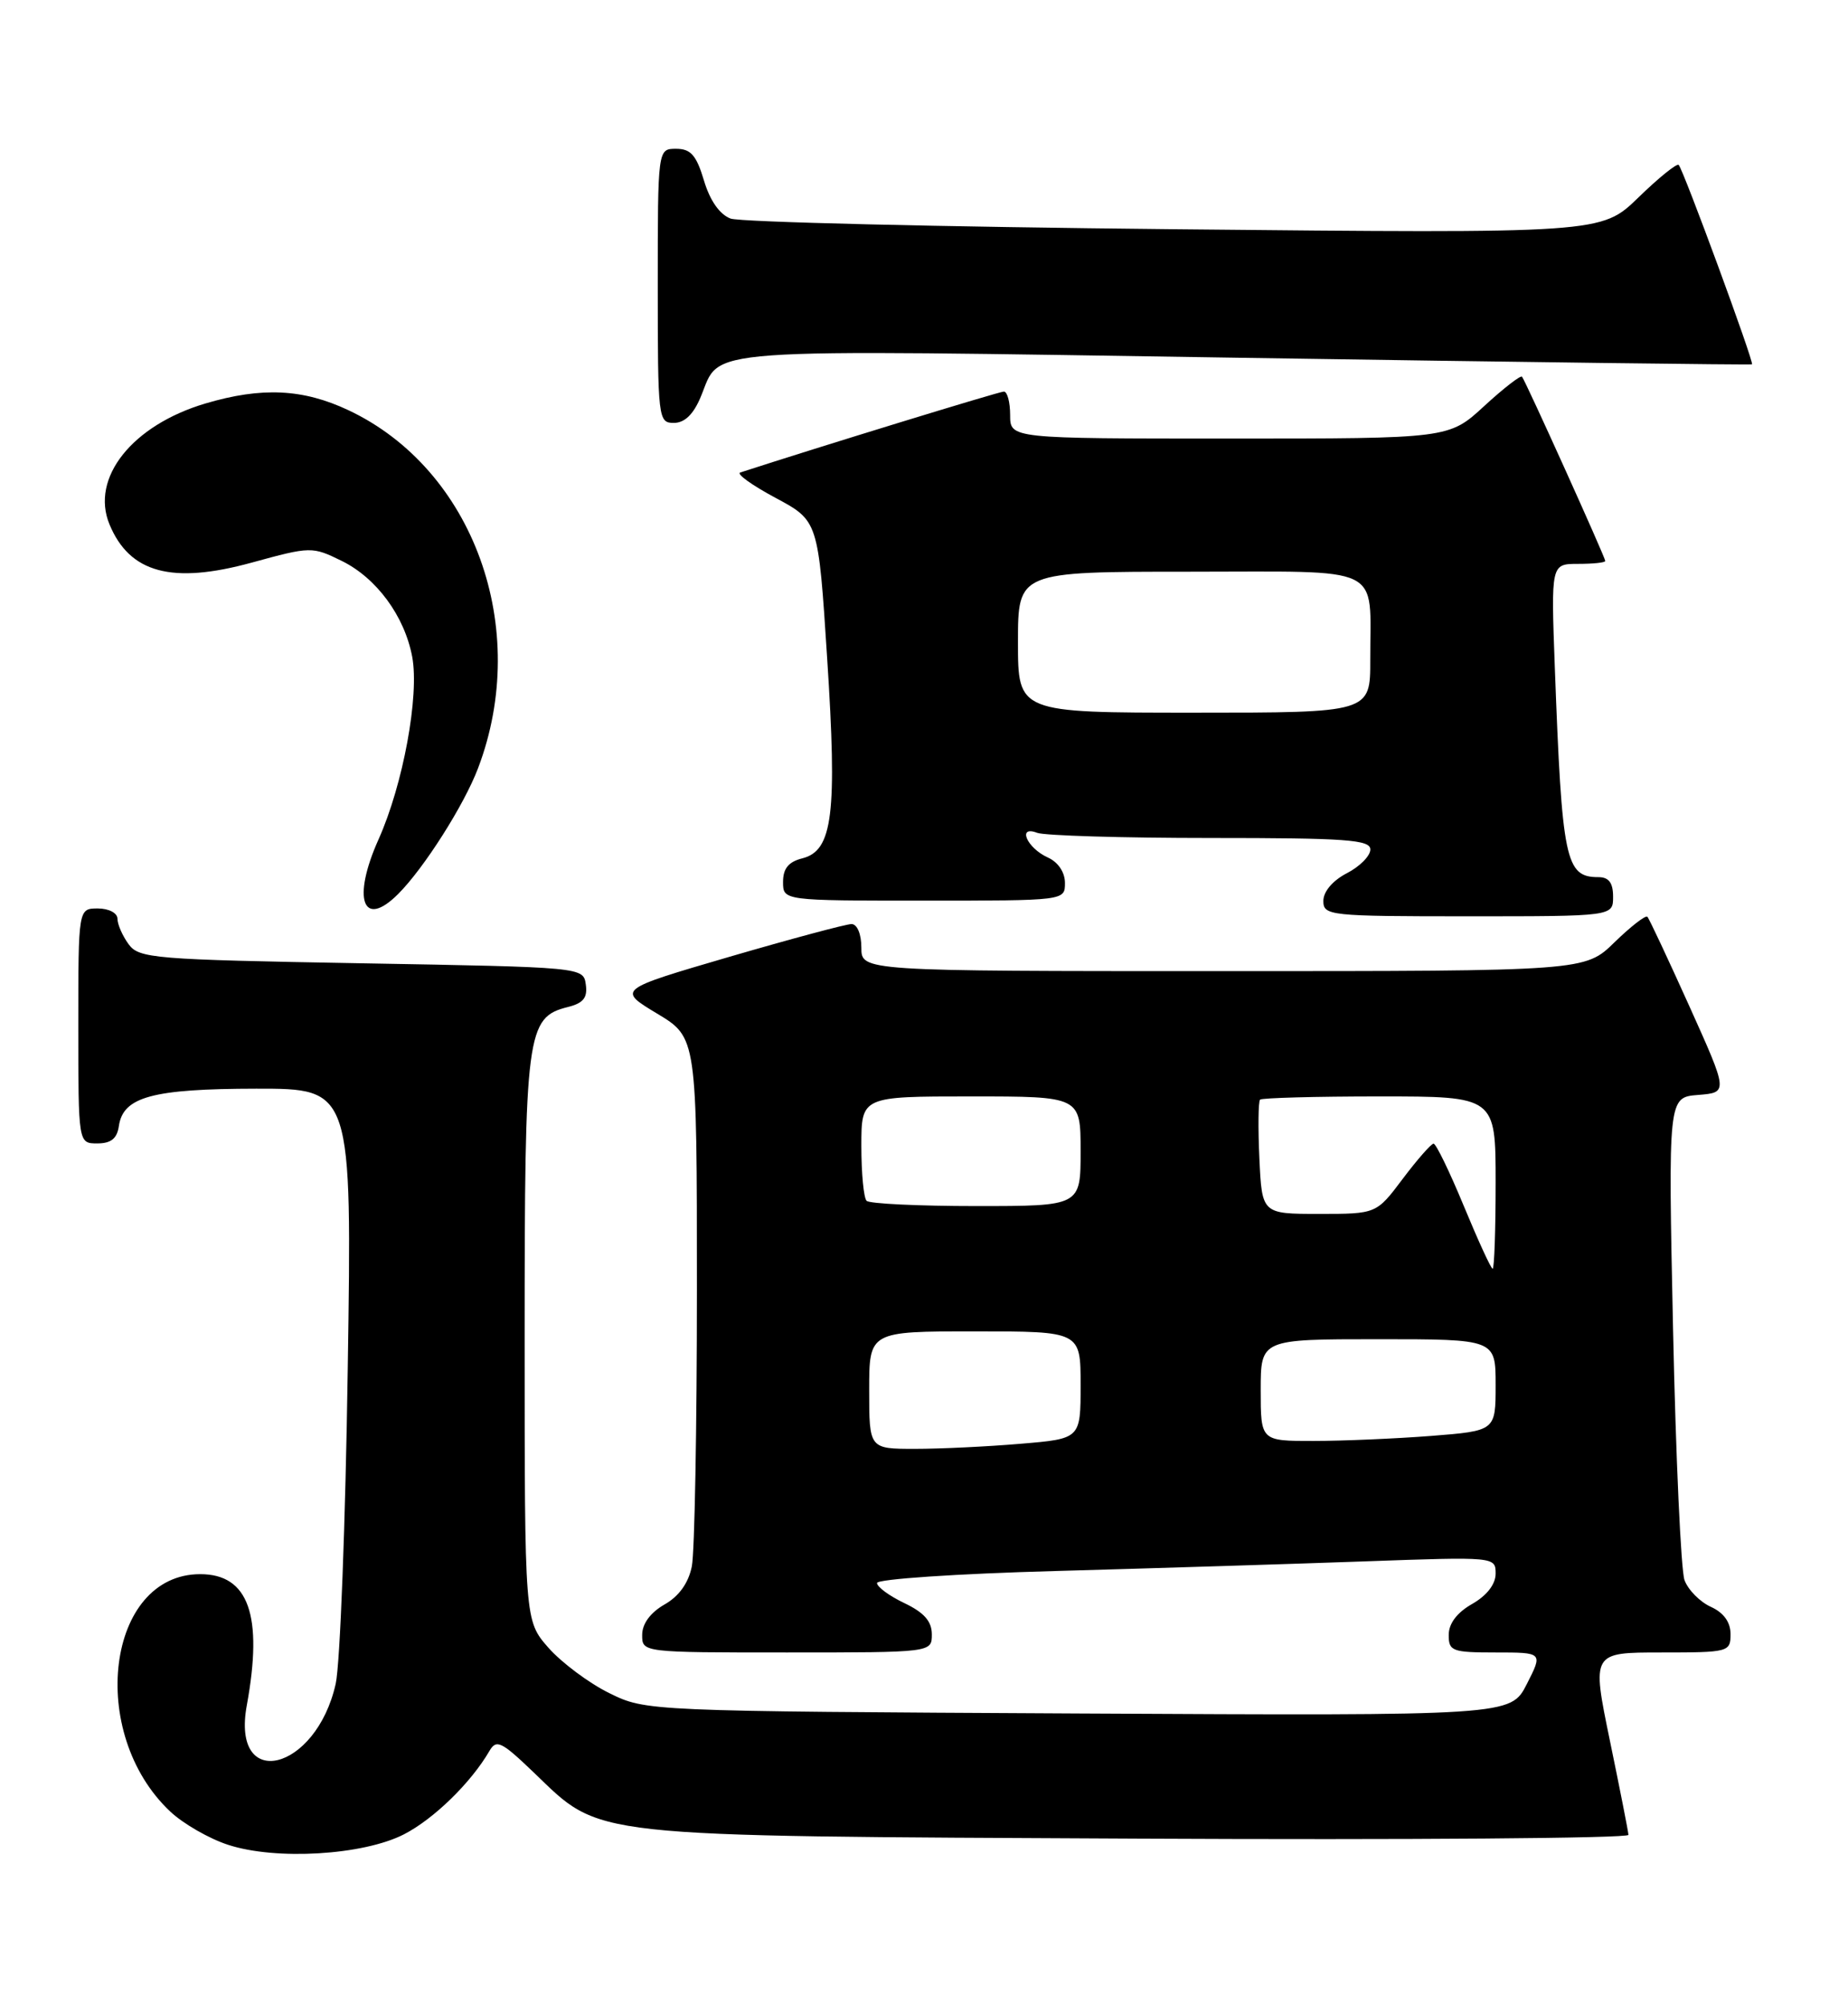 <?xml version="1.0" encoding="UTF-8" standalone="no"?>
<!DOCTYPE svg PUBLIC "-//W3C//DTD SVG 1.1//EN" "http://www.w3.org/Graphics/SVG/1.1/DTD/svg11.dtd" >
<svg xmlns="http://www.w3.org/2000/svg" xmlns:xlink="http://www.w3.org/1999/xlink" version="1.1" viewBox="0 0 236 256">
 <g >
 <path fill="currentColor"
d=" M 51.59 234.22 C 55.40 232.26 60.15 227.63 62.50 223.58 C 63.39 222.05 64.03 222.36 68.13 226.29 C 76.92 234.72 74.15 234.42 145.25 234.77 C 179.76 234.94 207.98 234.73 207.96 234.29 C 207.94 233.86 206.87 228.44 205.59 222.25 C 203.27 211.00 203.27 211.00 212.14 211.00 C 220.76 211.00 221.00 210.94 221.00 208.66 C 221.00 207.13 220.13 205.92 218.48 205.17 C 217.09 204.54 215.58 203.01 215.12 201.76 C 214.67 200.52 214.01 186.14 213.66 169.81 C 213.03 140.11 213.03 140.11 216.86 139.81 C 220.70 139.50 220.70 139.50 215.75 128.50 C 213.02 122.45 210.61 117.30 210.38 117.06 C 210.15 116.83 208.27 118.29 206.19 120.31 C 202.42 124.00 202.42 124.00 156.21 124.00 C 110.00 124.00 110.00 124.00 110.00 121.00 C 110.00 119.27 109.47 118.00 108.75 117.99 C 108.06 117.99 101.05 119.87 93.16 122.17 C 78.83 126.36 78.83 126.36 83.91 129.42 C 89.00 132.48 89.00 132.48 89.00 164.62 C 89.00 182.29 88.71 198.22 88.35 200.01 C 87.92 202.14 86.71 203.83 84.85 204.88 C 83.06 205.91 82.01 207.33 82.01 208.75 C 82.00 211.00 82.00 211.00 100.50 211.00 C 119.00 211.00 119.00 211.00 119.00 208.69 C 119.00 207.02 118.01 205.90 115.50 204.70 C 113.57 203.78 112.00 202.63 112.00 202.13 C 112.00 201.63 122.24 200.94 134.75 200.60 C 147.26 200.25 165.04 199.70 174.25 199.37 C 190.93 198.77 191.00 198.78 191.00 200.93 C 191.00 202.29 189.88 203.73 188.01 204.80 C 186.08 205.89 185.01 207.30 185.01 208.75 C 185.00 210.83 185.44 211.00 191.02 211.00 C 197.04 211.00 197.04 211.00 194.98 215.04 C 192.92 219.08 192.92 219.08 137.71 218.79 C 82.50 218.50 82.50 218.50 77.79 216.18 C 75.21 214.91 71.72 212.30 70.04 210.40 C 67.00 206.93 67.00 206.93 67.00 170.92 C 67.00 131.71 67.24 129.91 72.53 128.58 C 74.50 128.09 75.05 127.39 74.81 125.71 C 74.50 123.50 74.48 123.50 46.17 123.00 C 19.59 122.53 17.75 122.38 16.42 120.56 C 15.64 119.49 15.00 118.03 15.00 117.31 C 15.00 116.58 13.89 116.00 12.50 116.00 C 10.00 116.00 10.00 116.00 10.00 131.00 C 10.00 146.00 10.00 146.00 12.43 146.00 C 14.18 146.00 14.95 145.38 15.18 143.78 C 15.72 140.05 19.47 139.03 32.72 139.01 C 44.95 139.00 44.95 139.00 44.41 174.75 C 44.12 194.41 43.43 212.53 42.87 215.00 C 40.36 226.21 29.48 228.83 31.52 217.74 C 33.62 206.26 31.75 201.00 25.57 201.00 C 13.63 201.00 11.07 221.29 21.75 231.32 C 23.40 232.87 26.72 234.78 29.13 235.56 C 35.25 237.56 46.38 236.89 51.59 234.22 Z  M 206.00 114.50 C 206.00 112.72 205.46 112.00 204.12 112.00 C 199.91 112.00 199.48 109.90 198.56 85.25 C 198.07 72.00 198.07 72.00 201.53 72.00 C 203.44 72.00 205.00 71.84 205.00 71.63 C 205.00 71.17 194.82 48.64 194.37 48.10 C 194.19 47.89 192.02 49.57 189.54 51.85 C 185.04 56.00 185.04 56.00 157.02 56.00 C 129.00 56.00 129.00 56.00 129.00 53.00 C 129.00 51.35 128.64 50.00 128.20 50.00 C 127.60 50.00 104.47 57.10 94.54 60.33 C 94.00 60.50 96.03 61.96 99.04 63.57 C 104.50 66.50 104.50 66.50 105.63 84.00 C 106.93 103.96 106.35 108.62 102.46 109.60 C 100.70 110.04 100.00 110.90 100.00 112.61 C 100.00 115.00 100.00 115.00 118.00 115.00 C 136.00 115.00 136.00 115.00 136.00 112.74 C 136.00 111.38 135.13 110.08 133.81 109.49 C 131.14 108.28 129.86 105.35 132.45 106.34 C 133.39 106.70 143.35 107.00 154.58 107.00 C 171.91 107.00 175.00 107.22 175.00 108.47 C 175.00 109.29 173.65 110.65 172.00 111.50 C 170.20 112.43 169.00 113.84 169.00 115.03 C 169.00 116.92 169.75 117.00 187.50 117.00 C 206.00 117.00 206.00 117.00 206.00 114.50 Z  M 50.85 114.15 C 54.15 110.85 59.27 102.79 61.05 98.09 C 67.84 80.22 60.48 59.91 44.50 52.38 C 38.69 49.64 33.42 49.39 26.23 51.52 C 16.87 54.30 11.53 61.03 13.98 66.95 C 16.55 73.17 21.97 74.63 32.14 71.84 C 39.69 69.77 39.86 69.77 43.64 71.62 C 48.08 73.80 51.66 78.66 52.64 83.86 C 53.57 88.83 51.48 100.17 48.35 107.16 C 44.93 114.78 46.32 118.68 50.85 114.15 Z  M 89.49 50.67 C 92.16 44.29 87.86 44.60 158.79 45.69 C 194.38 46.24 223.61 46.61 223.74 46.52 C 224.04 46.31 214.98 21.68 214.38 21.06 C 214.15 20.82 211.83 22.69 209.23 25.22 C 204.50 29.81 204.50 29.81 150.00 29.27 C 120.02 28.97 94.51 28.36 93.30 27.91 C 91.91 27.39 90.66 25.61 89.90 23.05 C 88.93 19.81 88.21 19.00 86.34 19.00 C 84.00 19.00 84.00 19.00 84.00 36.50 C 84.00 53.48 84.06 54.00 86.05 54.00 C 87.43 54.00 88.56 52.91 89.49 50.67 Z  M 111.00 177.50 C 111.00 170.00 111.00 170.00 124.50 170.00 C 138.00 170.00 138.00 170.00 138.00 176.85 C 138.00 183.71 138.00 183.71 130.35 184.35 C 126.14 184.71 120.07 185.00 116.85 185.00 C 111.00 185.00 111.00 185.00 111.00 177.50 Z  M 161.00 177.50 C 161.00 171.00 161.00 171.00 176.00 171.00 C 191.00 171.00 191.00 171.00 191.00 176.85 C 191.00 182.70 191.00 182.70 182.75 183.35 C 178.21 183.70 171.46 183.99 167.75 183.99 C 161.00 184.00 161.00 184.00 161.00 177.50 Z  M 186.94 154.00 C 185.12 149.60 183.38 146.01 183.07 146.03 C 182.76 146.05 180.98 148.07 179.13 150.53 C 175.77 155.00 175.77 155.00 168.47 155.00 C 161.16 155.00 161.16 155.00 160.83 147.91 C 160.65 144.01 160.69 140.64 160.92 140.41 C 161.15 140.19 168.01 140.00 176.17 140.00 C 191.00 140.00 191.00 140.00 191.00 151.00 C 191.00 157.05 190.83 162.00 190.62 162.00 C 190.41 162.00 188.76 158.40 186.94 154.00 Z  M 110.67 153.33 C 110.30 152.97 110.00 149.82 110.00 146.33 C 110.00 140.00 110.00 140.00 124.00 140.00 C 138.00 140.00 138.00 140.00 138.00 147.00 C 138.00 154.00 138.00 154.00 124.67 154.00 C 117.33 154.00 111.03 153.70 110.67 153.33 Z  M 130.00 82.00 C 130.00 73.00 130.00 73.00 151.88 73.00 C 177.12 73.00 174.96 71.95 174.99 84.25 C 175.00 91.00 175.00 91.00 152.50 91.00 C 130.00 91.00 130.00 91.00 130.00 82.00 Z "/>
</g>
</svg>